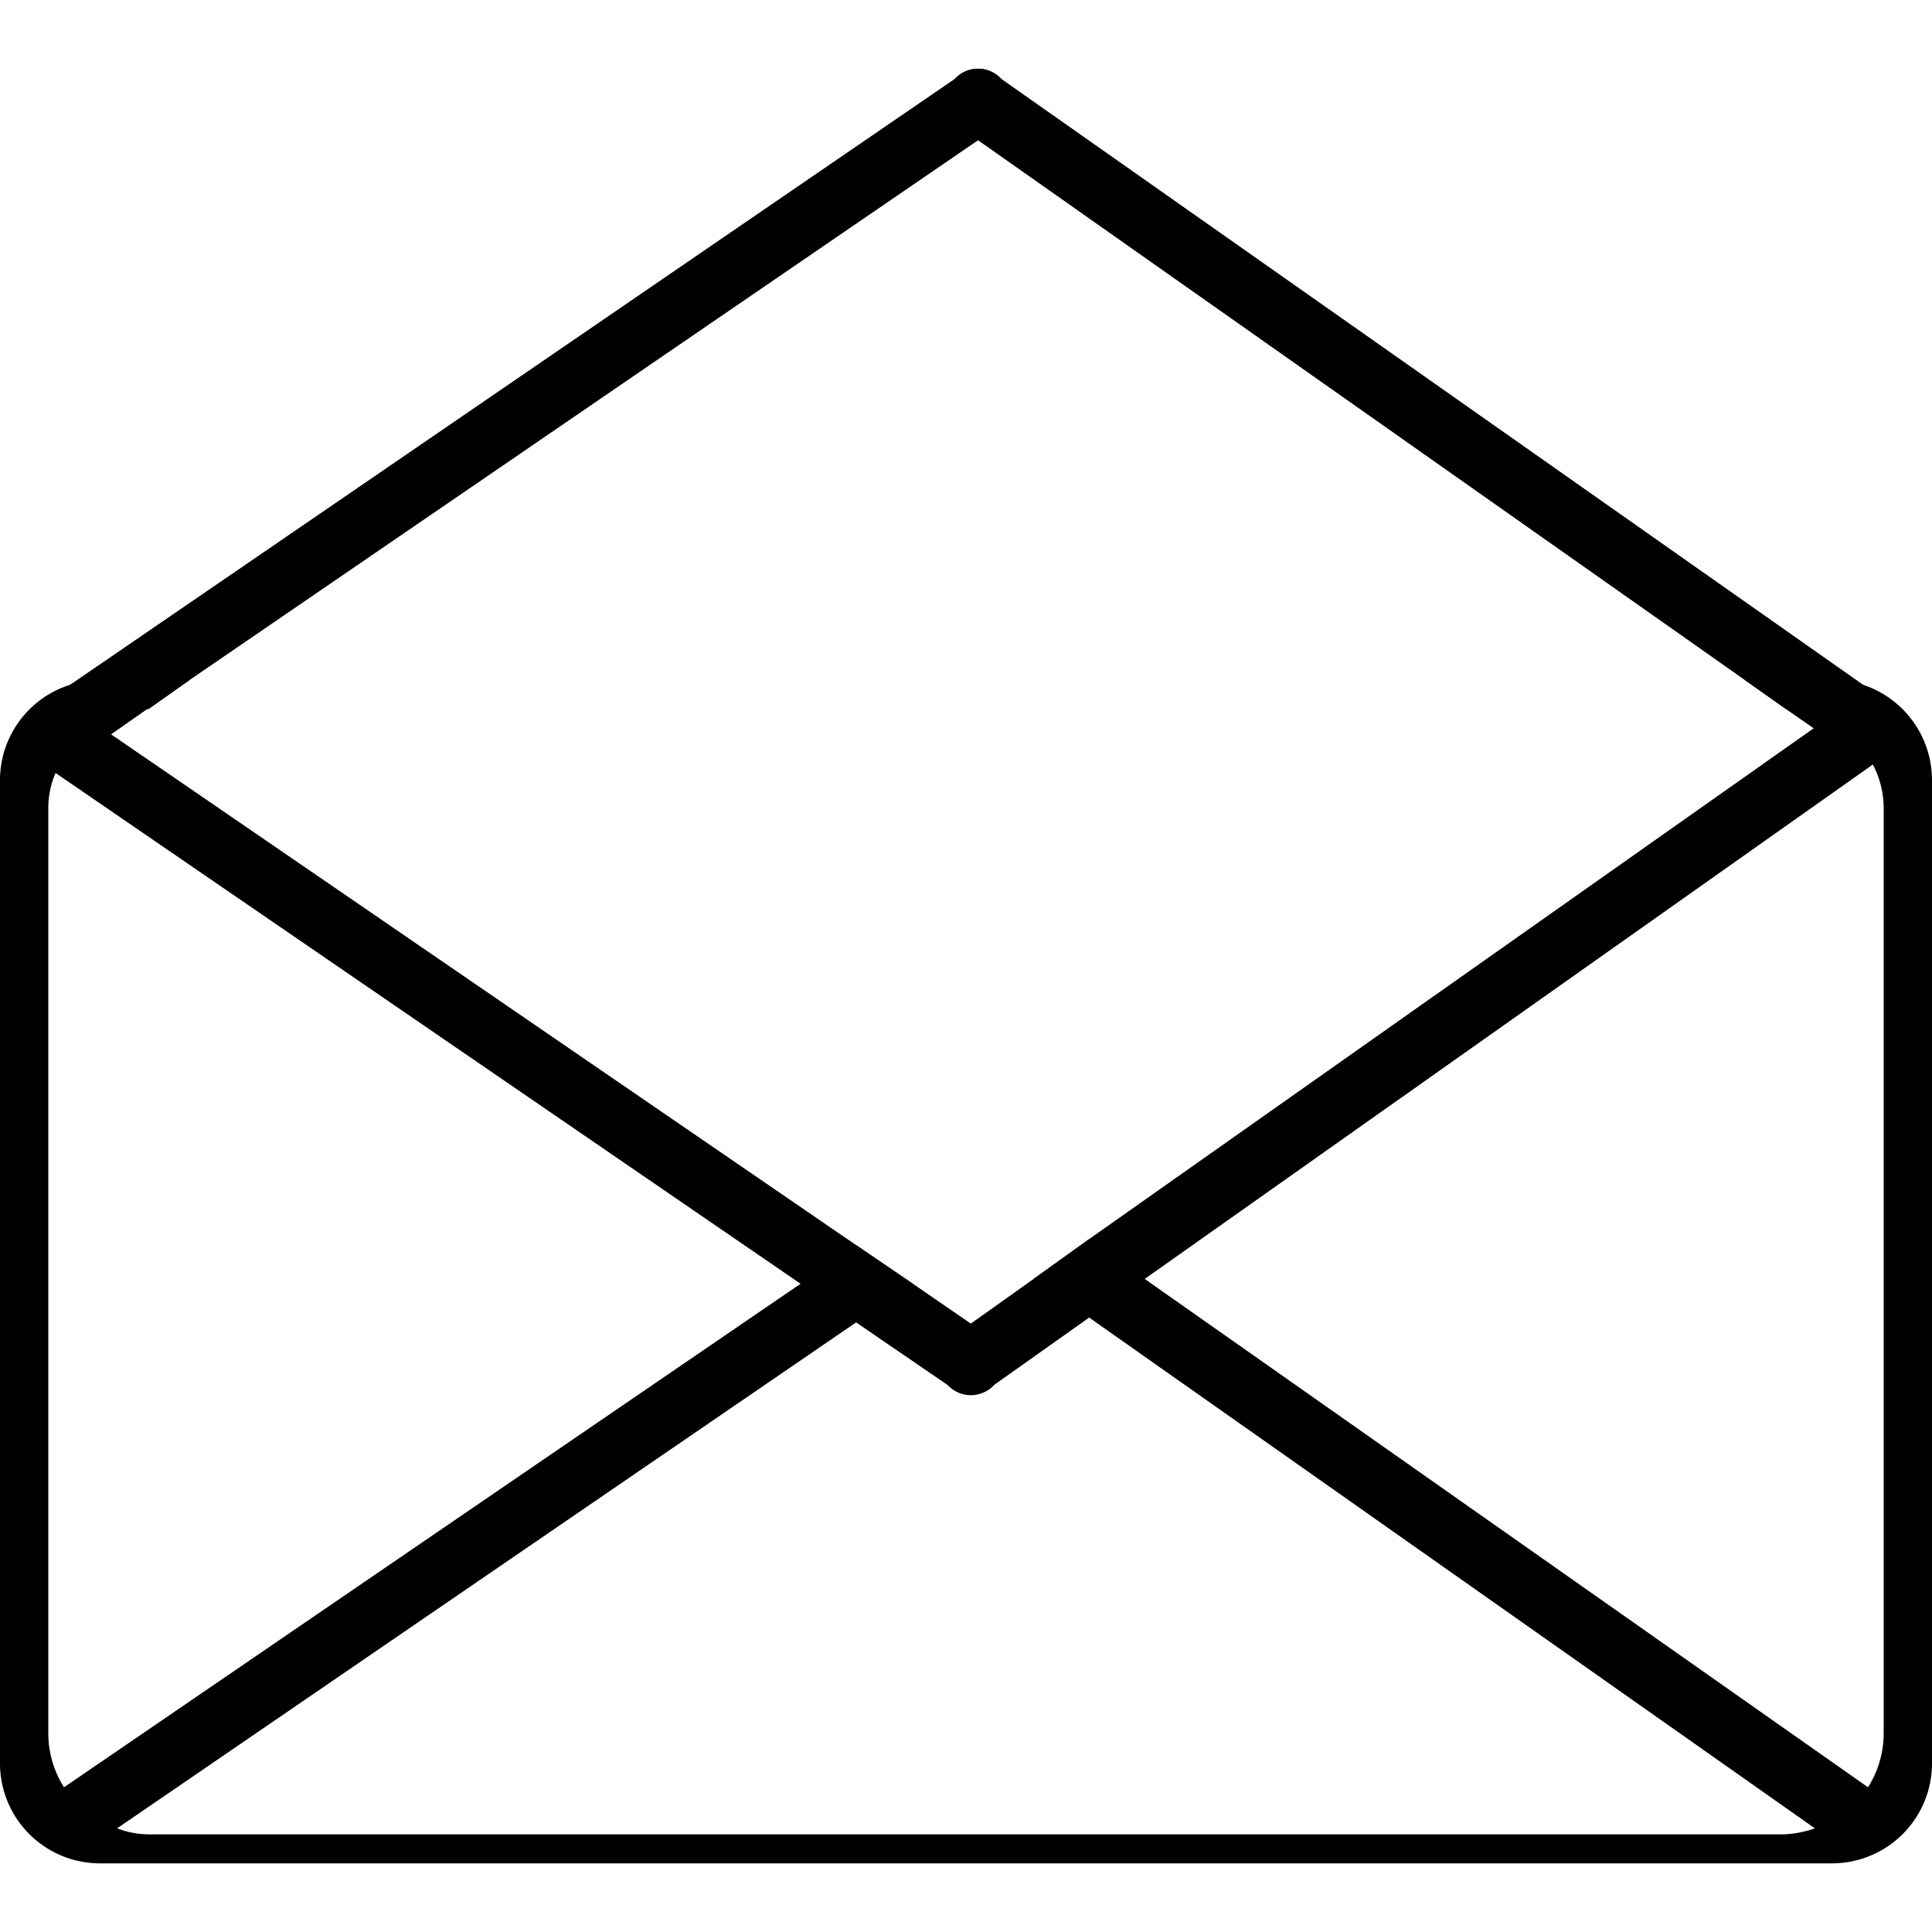 <svg xmlns="http://www.w3.org/2000/svg" width="1em" height="1em" viewBox="0 0 16 14.863"><title>MailOpen</title><path d="M15.43,6a.746.746,0,0,0-.26-.04h-.72l.34.24a.665.665,0,0,1,.34.09.763.763,0,0,1,.32.27.879.879,0,0,1,.06.1.779.779,0,0,1,.09.37v7.66a.839.839,0,0,1-.13.44.888.888,0,0,1-.7.39H1.23a.751.751,0,0,1-.26-.05.752.752,0,0,1-.44-.34.839.839,0,0,1-.13-.44V7.03a.731.731,0,0,1,.06-.3.556.556,0,0,1,.09-.17A.816.816,0,0,1,.8,6.32a.856.856,0,0,1,.42-.12h.01l.34-.24H.83A.69.69,0,0,0,.58,6,.828.828,0,0,0,0,6.79v8.14a.828.828,0,0,0,.83.83H15.17a.828.828,0,0,0,.83-.83V6.79A.832.832,0,0,0,15.43,6Z" transform="translate(0 -0.897)"/><path d="M15.6,6.46v.01a.236.236,0,0,1-.08.19h-.01L9.48,10.92l-.46.32-.79.56a.278.278,0,0,1-.38,0,.293.293,0,0,1-.08-.19.273.273,0,0,1,.08-.19l.19-.13.52-.37.46-.33,6-4.23.11-.07.01-.01a.278.278,0,0,1,.38,0A.23.23,0,0,1,15.6,6.46Z" transform="translate(0 -0.897)"/><path d="M8.3,11.61a.26.26,0,0,1-.45.19l-.76-.52-.46-.32L.46,6.73l-.1-.07a.273.273,0,0,1-.08-.19.245.245,0,0,1,.06-.16V6.3l.02-.02a.278.278,0,0,1,.38,0l.06.04.12.09,6.17,4.23.47.32.48.33.19.13A.264.264,0,0,1,8.3,11.61Z" transform="translate(0 -0.897)"/><path d="M15.6,7.03v7.66a.839.839,0,0,1-.13.44L9.48,10.92l6.03-4.26A.779.779,0,0,1,15.6,7.03Z" transform="translate(0 -0.897)" fill="none"/><path d="M15.66,15.4a.273.273,0,0,1-.08.19.26.26,0,0,1-.38,0l-.17-.12L9.02,11.24l-.46-.32.46-.33.46.33,5.99,4.21.11.08A.293.293,0,0,1,15.66,15.4Z" transform="translate(0 -0.897)"/><path d="M6.63,10.96.53,15.13a.839.839,0,0,1-.13-.44V7.03a.731.731,0,0,1,.06-.3Z" transform="translate(0 -0.897)" fill="none"/><path d="M15.03,15.47a.751.751,0,0,1-.26.05H1.23a.751.751,0,0,1-.26-.05l6.12-4.19.76.52a.278.278,0,0,0,.38,0l.79-.56Z" transform="translate(0 -0.897)" fill="none"/><path d="M7.56,10.96l-.47.32L.97,15.47l-.17.12a.26.26,0,0,1-.38,0,.273.273,0,0,1-.08-.19.293.293,0,0,1,.08-.19l.11-.08,6.1-4.17.46-.32Z" transform="translate(0 -0.897)"/><path d="M15.66,6.3a.227.227,0,0,1-.06.16v.01l-.02.02a.329.329,0,0,1-.13.07.235.235,0,0,1-.25-.07l-.18-.13-.23-.16-.34-.24L8.1,1.49l-.19-.13a.293.293,0,0,1-.08-.19A.273.273,0,0,1,7.91.98a.26.26,0,0,1,.38,0L15.43,6l.15.11A.293.293,0,0,1,15.66,6.3Z" transform="translate(0 -0.897)"/><polygon points="15.02 5.462 9.02 9.692 8.56 10.022 8.04 10.392 7.56 10.062 7.09 9.743 0.92 5.512 1.22 5.303 1.23 5.303 1.57 5.062 8.1 0.592 14.45 5.062 14.79 5.303 15.02 5.462" fill="none"/><path d="M8.36,1.17a.281.281,0,0,1-.07.19l-.19.13L1.57,5.96l-.34.24H1.22l-.3.21L.8,6.49a.235.235,0,0,1-.25.07.329.329,0,0,1-.13-.07.25.25,0,0,1-.08-.18V6.3a.293.293,0,0,1,.08-.19L.58,6,7.91.98a.26.26,0,0,1,.38,0A.264.264,0,0,1,8.36,1.17Z" transform="translate(0 -0.897)"/></svg>